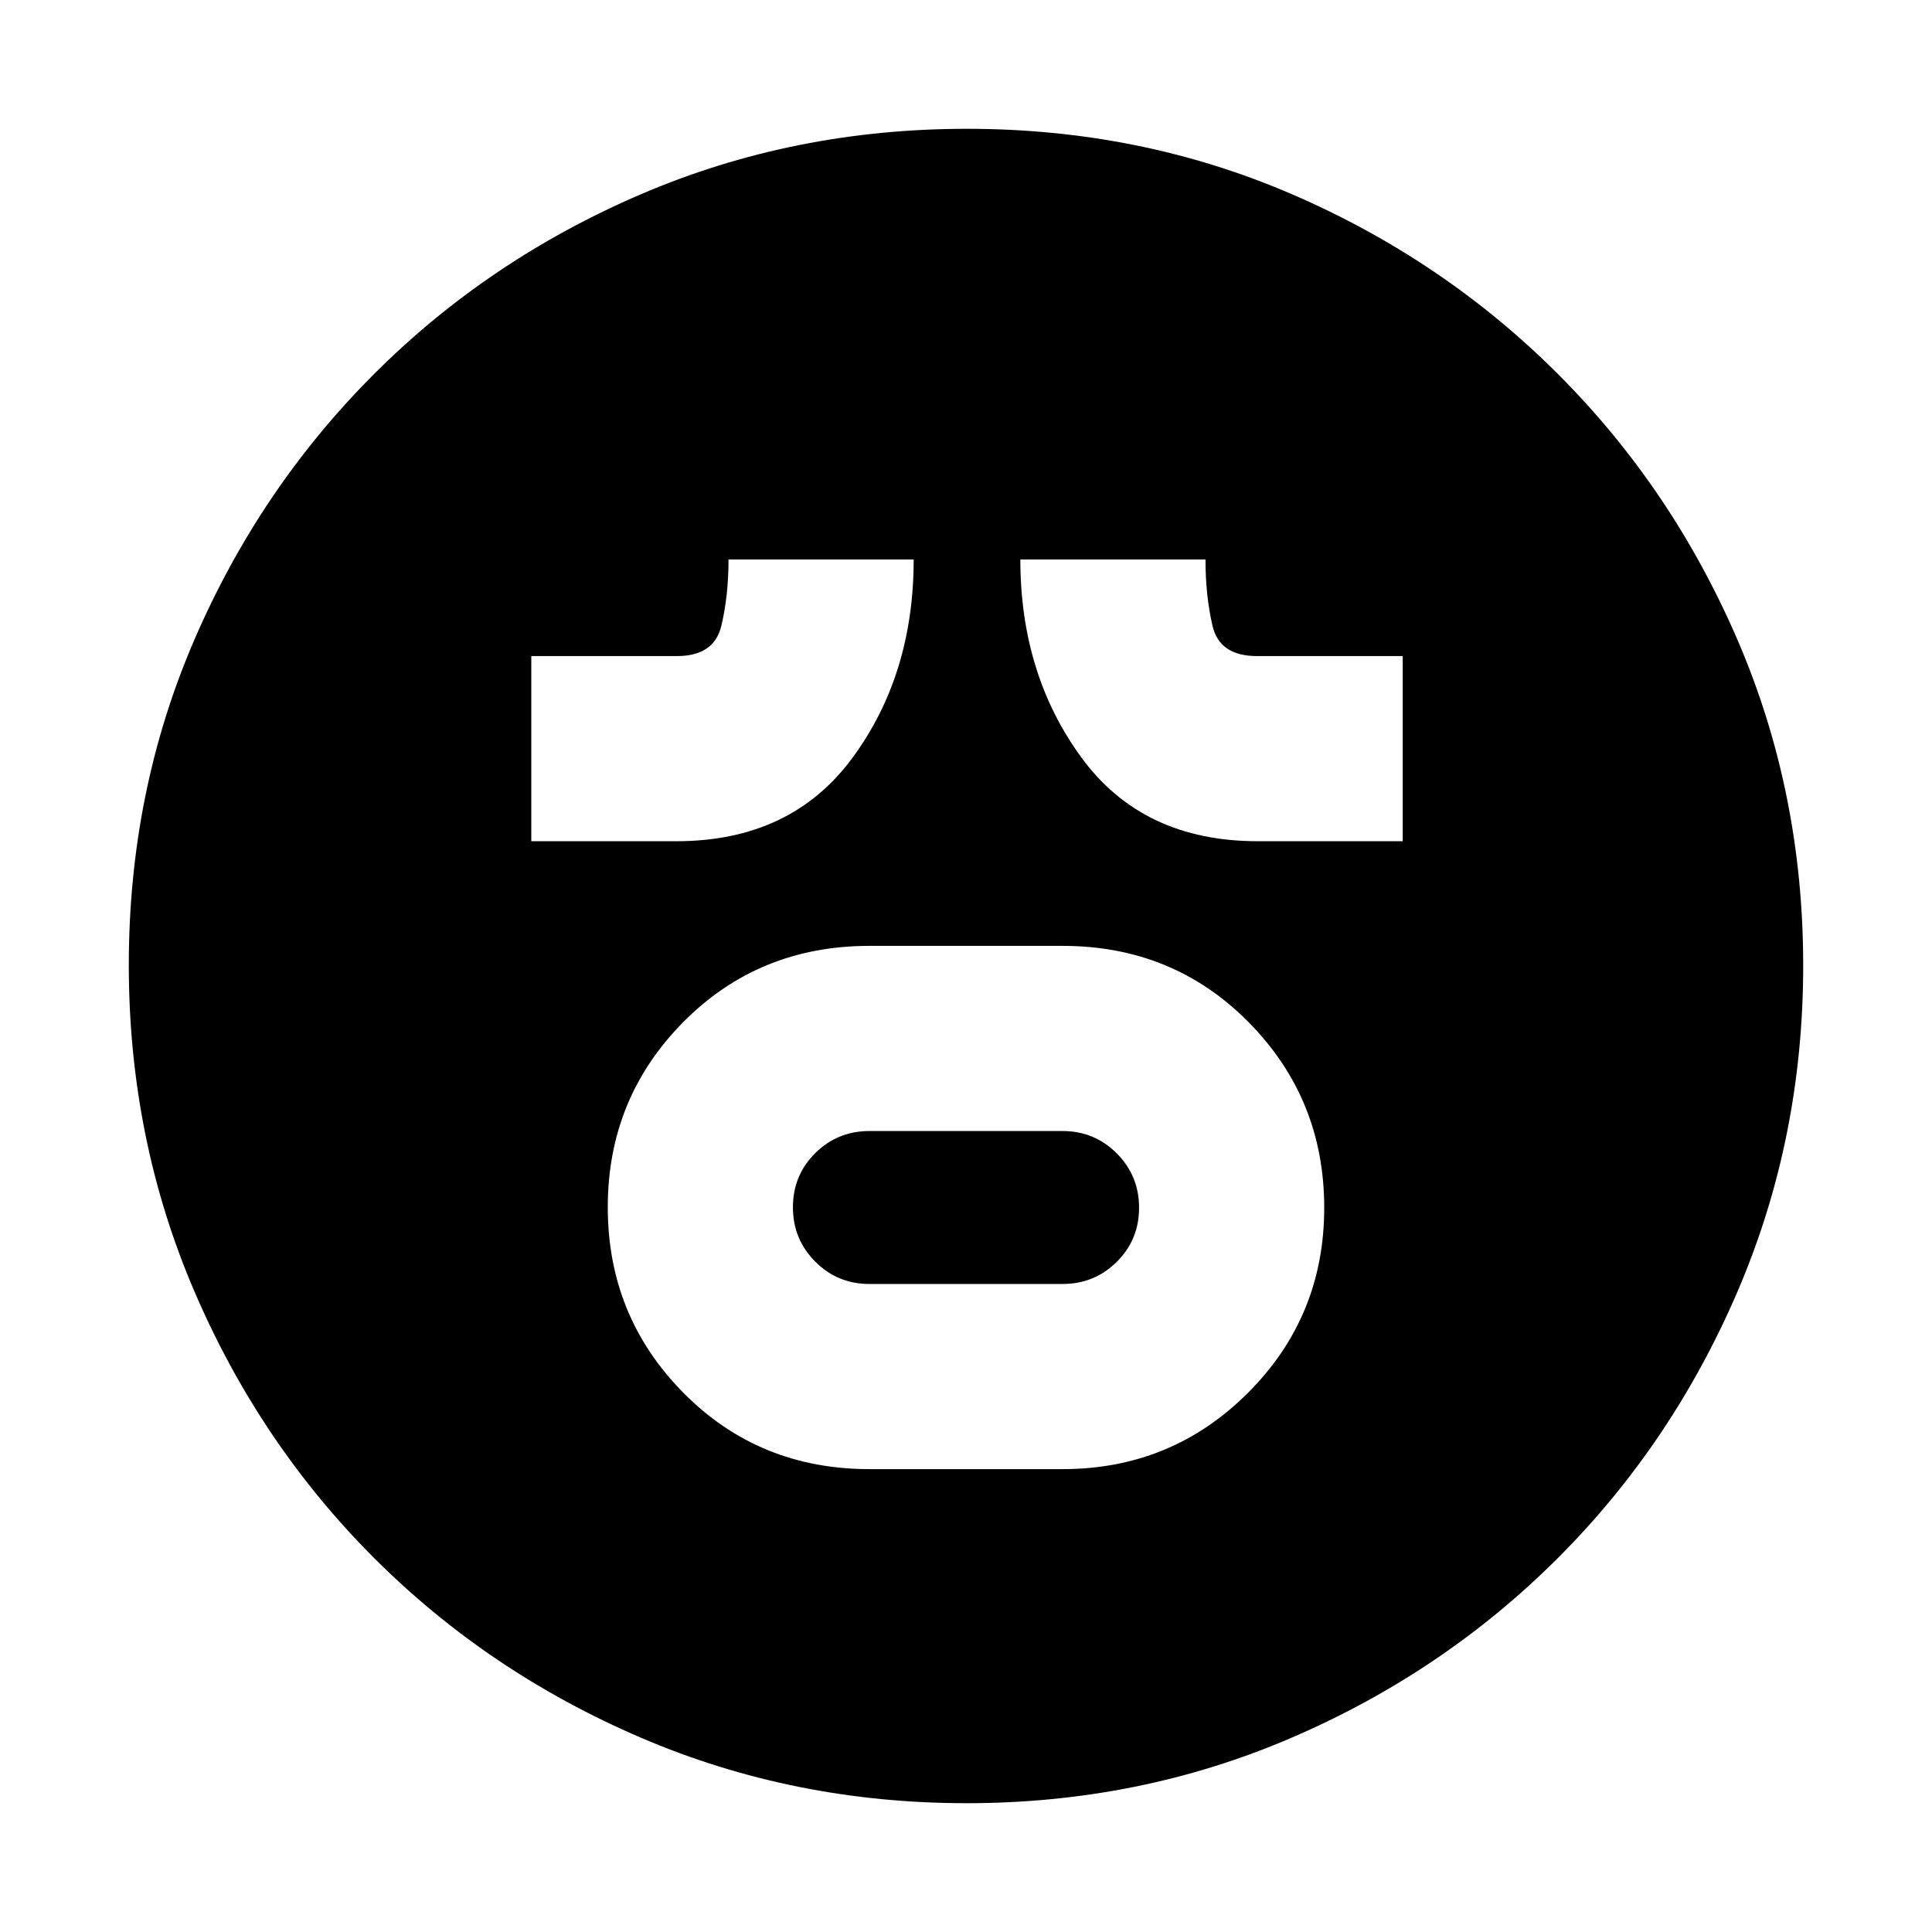 <svg xmlns="http://www.w3.org/2000/svg" height="20" viewBox="0 -960 960 960" width="20"><path d="M432-230h96q54.17 0 92.08-37.88 37.92-37.88 37.92-92T620.5-452Q583-490 528-490h-96q-55 0-92.5 37.88t-37.5 92Q302-306 339.5-268q37.5 38 92.5 38Zm0-92q-15.83 0-26.92-11.12-11.08-11.12-11.08-27T405.08-387q11.09-11 26.92-11h96q15.83 0 26.92 11.12 11.08 11.12 11.08 27T554.92-333q-11.09 11-26.92 11h-96ZM264-542h72q57 0 87.5-41.33Q454-624.67 454-682h-92q0 18-3.58 33-3.59 15-22.04 15H264v92Zm361 0h72v-92h-72.38q-18.62 0-22.12-15t-3.5-33h-92q0 57 30.42 98.5Q567.83-542 625-542ZM480.28-64q-85.92 0-161.76-32.52-75.84-32.52-132.66-89.34-56.82-56.82-89.34-132.62Q64-394.28 64-480.46q0-86.18 32.52-161.52t89.34-132.16q56.82-56.82 132.62-89.34Q394.28-896 480.46-896q86.18 0 161.52 32.52t132.16 89.34q56.82 56.82 89.34 132.38Q896-566.19 896-480.28q0 85.92-32.52 161.76-32.52 75.84-89.34 132.66-56.82 56.82-132.38 89.34Q566.19-64 480.28-64Z"/></svg>